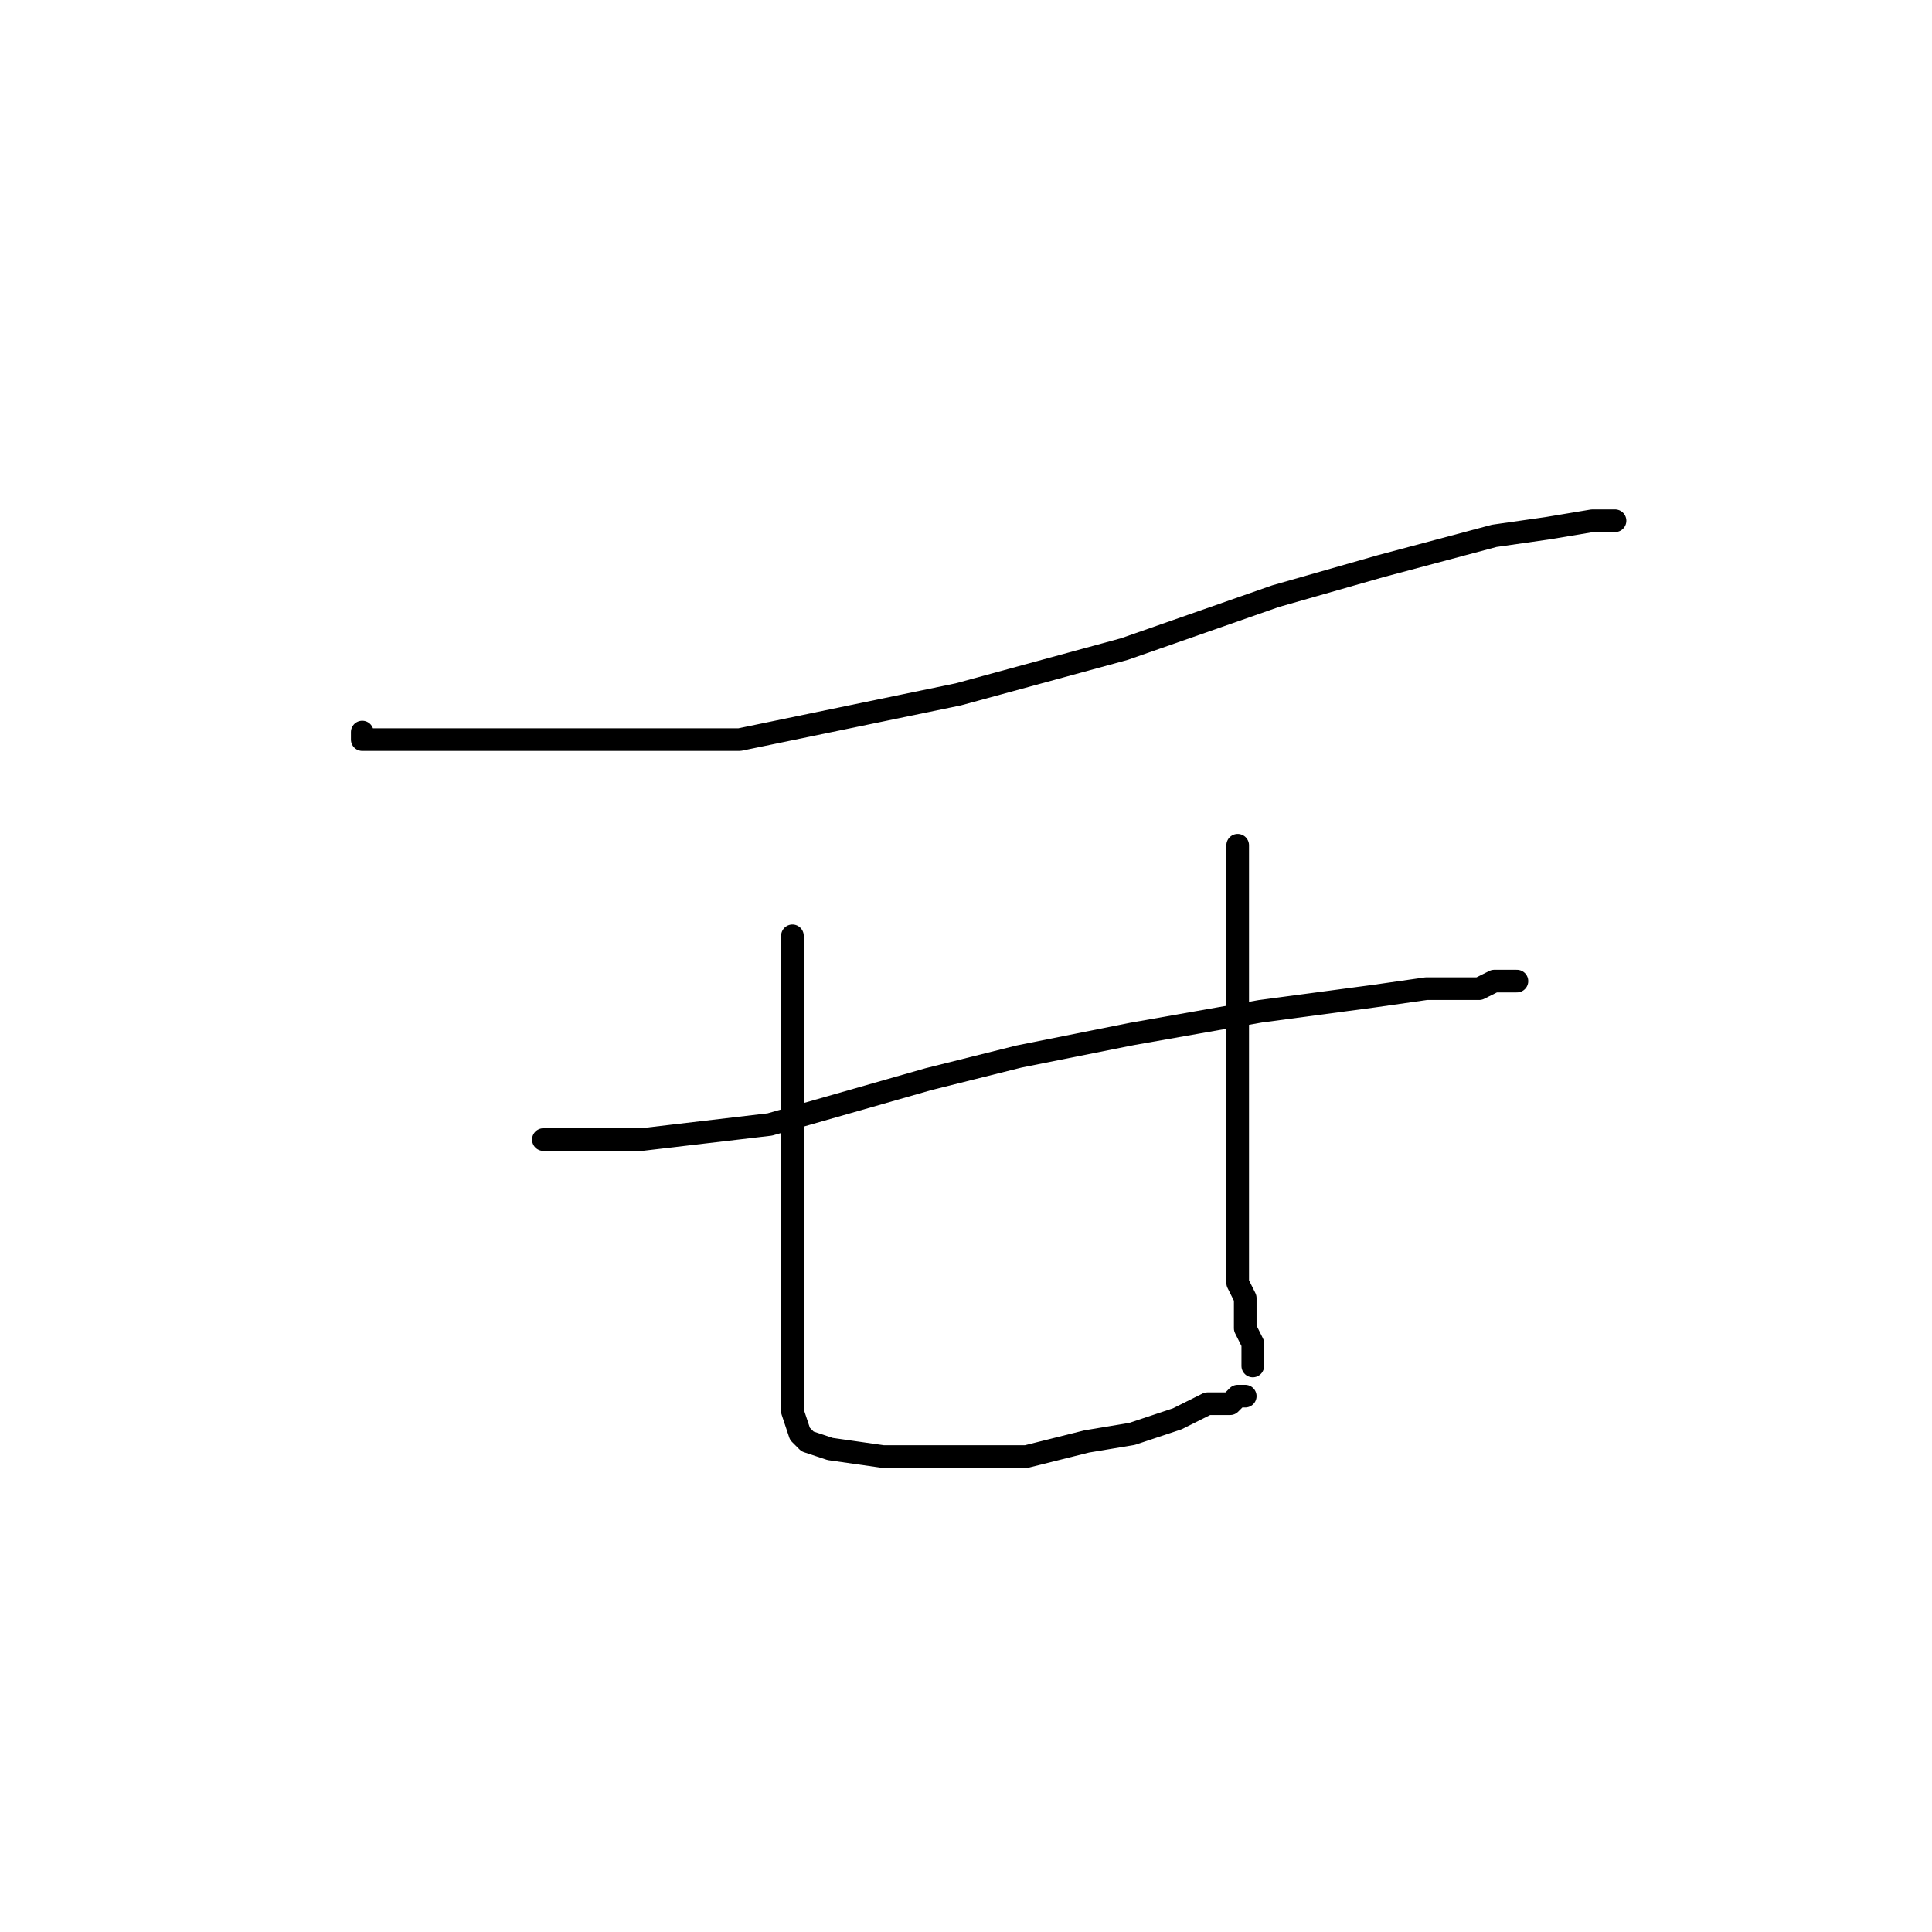 <?xml version="1.0" standalone="no"?>
    <svg width="256" height="256" xmlns="http://www.w3.org/2000/svg" version="1.1">
    <polyline stroke="black" stroke-width="3" stroke-linecap="round" fill="transparent" stroke-linejoin="round" points="48 97 48 98 49 98 54 98 61 98 69 98 84 98 98 98 127 92 149 86 169 79 183 75 198 71 205 70 211 69 213 69 214 69 214 69 " />
        <polyline stroke="black" stroke-width="3" stroke-linecap="round" fill="transparent" stroke-linejoin="round" points="72 151 72 151 72 151 73 151 75 151 85 151 102 149 123 143 135 140 150 137 167 134 182 132 189 131 196 131 198 130 200 130 200 130 201 130 201 130 " />
        <polyline stroke="black" stroke-width="3" stroke-linecap="round" fill="transparent" stroke-linejoin="round" points="105 124 105 124 105 125 105 128 105 131 105 135 105 139 105 142 105 148 105 154 105 161 105 169 105 174 105 180 105 184 105 187 106 190 107 191 110 192 117 193 122 193 129 193 136 193 144 191 150 190 156 188 160 186 163 186 164 185 164 185 165 185 165 185 165 185 " />
        <polyline stroke="black" stroke-width="3" stroke-linecap="round" fill="transparent" stroke-linejoin="round" points="164 112 164 112 164 113 164 115 164 120 164 128 164 135 164 139 164 144 164 148 164 153 164 158 164 160 164 162 164 163 164 164 164 165 164 167 164 170 165 172 165 174 165 176 166 178 166 180 166 180 166 180 166 181 166 181 " />
        </svg>